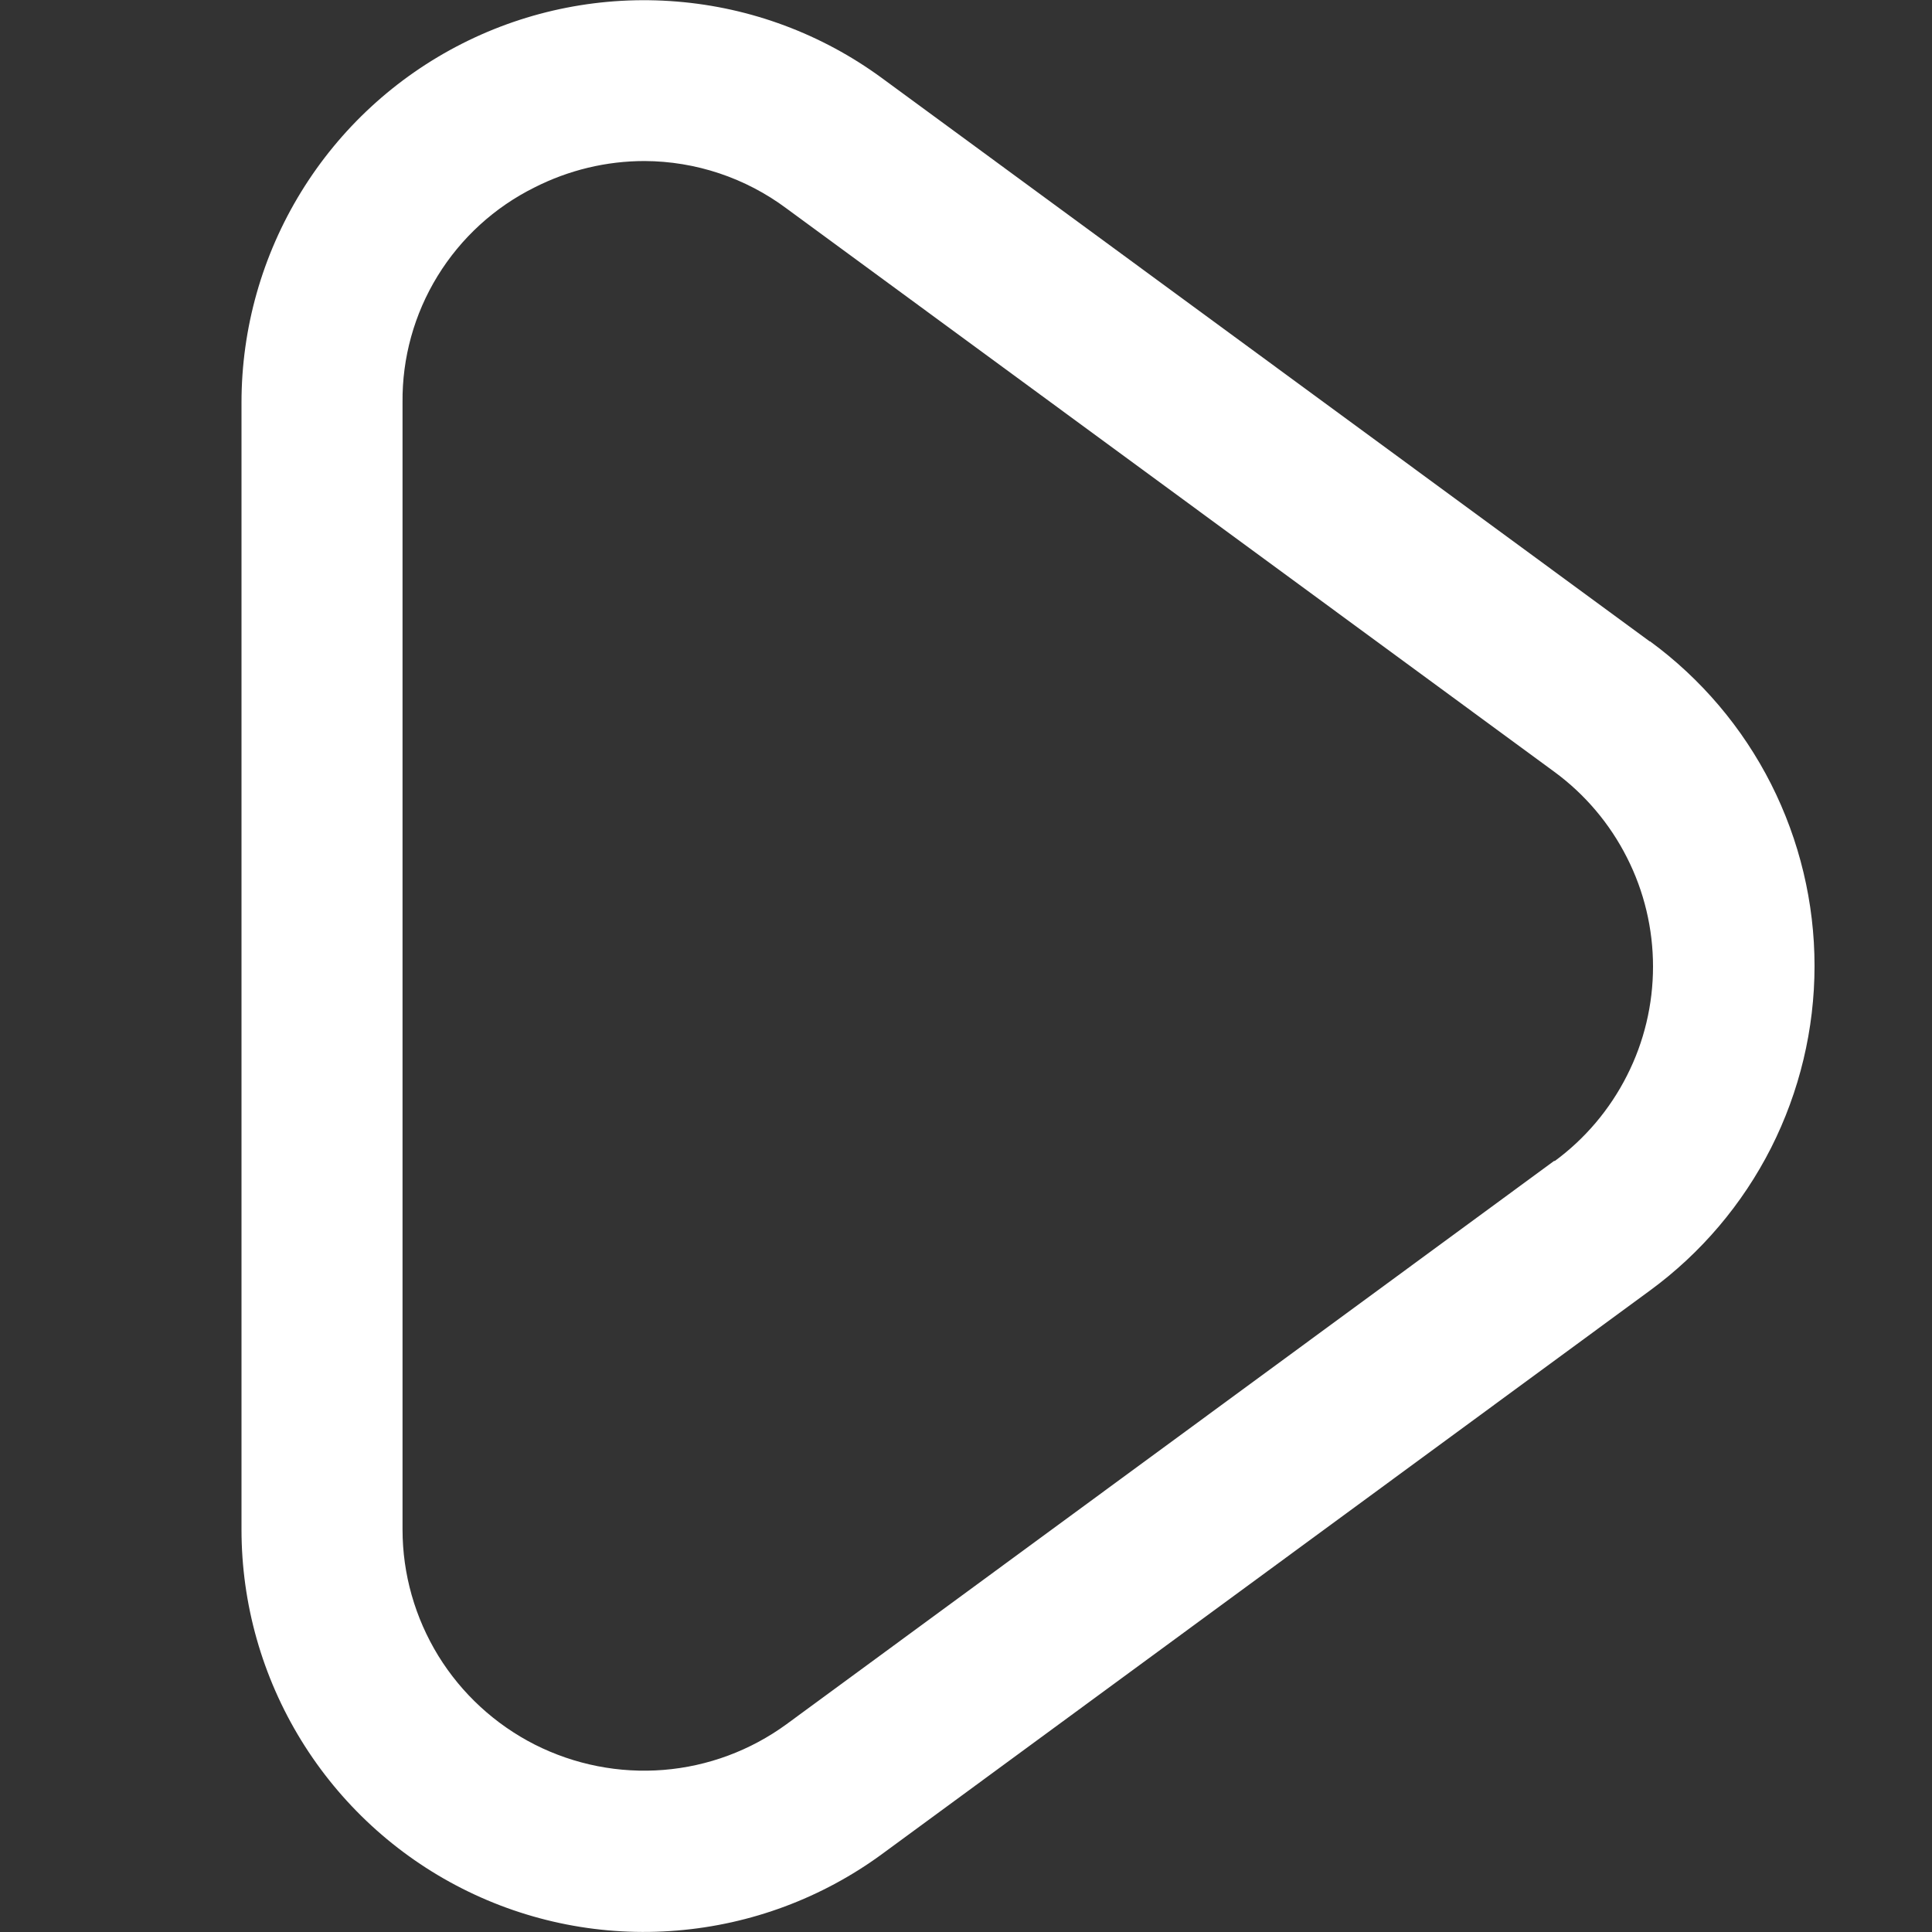 <svg width="20" height="20" viewBox="0 0 20 20" fill="none" xmlns="http://www.w3.org/2000/svg">
<rect x="0" y="0" width="20" height="20" fill="#333333" stroke="none"/>
<path d="M17.078 6.64L9.128 0.807C8.507 0.352 7.773 0.078 7.006 0.016C6.239 -0.047 5.469 0.104 4.783 0.452C4.096 0.8 3.52 1.331 3.117 1.987C2.714 2.643 2.5 3.397 2.5 4.167V15.834C2.5 16.604 2.714 17.358 3.117 18.014C3.52 18.67 4.097 19.202 4.784 19.55C5.471 19.898 6.24 20.049 7.008 19.985C7.775 19.922 8.51 19.648 9.131 19.193L17.081 13.359C17.609 12.972 18.038 12.466 18.334 11.883C18.629 11.299 18.784 10.654 18.784 9.999C18.784 9.345 18.629 8.7 18.334 8.116C18.038 7.532 17.609 7.026 17.081 6.639L17.078 6.64ZM16.092 12.015L8.142 17.849C7.769 18.121 7.329 18.285 6.869 18.322C6.409 18.359 5.948 18.268 5.536 18.06C5.125 17.851 4.779 17.533 4.537 17.14C4.296 16.747 4.167 16.295 4.167 15.834V4.167C4.162 3.705 4.288 3.251 4.53 2.857C4.772 2.463 5.12 2.145 5.534 1.94C5.887 1.761 6.276 1.667 6.672 1.667C7.202 1.669 7.717 1.841 8.142 2.158L16.092 7.991C16.408 8.223 16.665 8.527 16.842 8.877C17.02 9.227 17.112 9.614 17.112 10.006C17.112 10.398 17.02 10.785 16.842 11.135C16.665 11.485 16.408 11.789 16.092 12.021V12.015Z" fill="white"/>
</svg>

